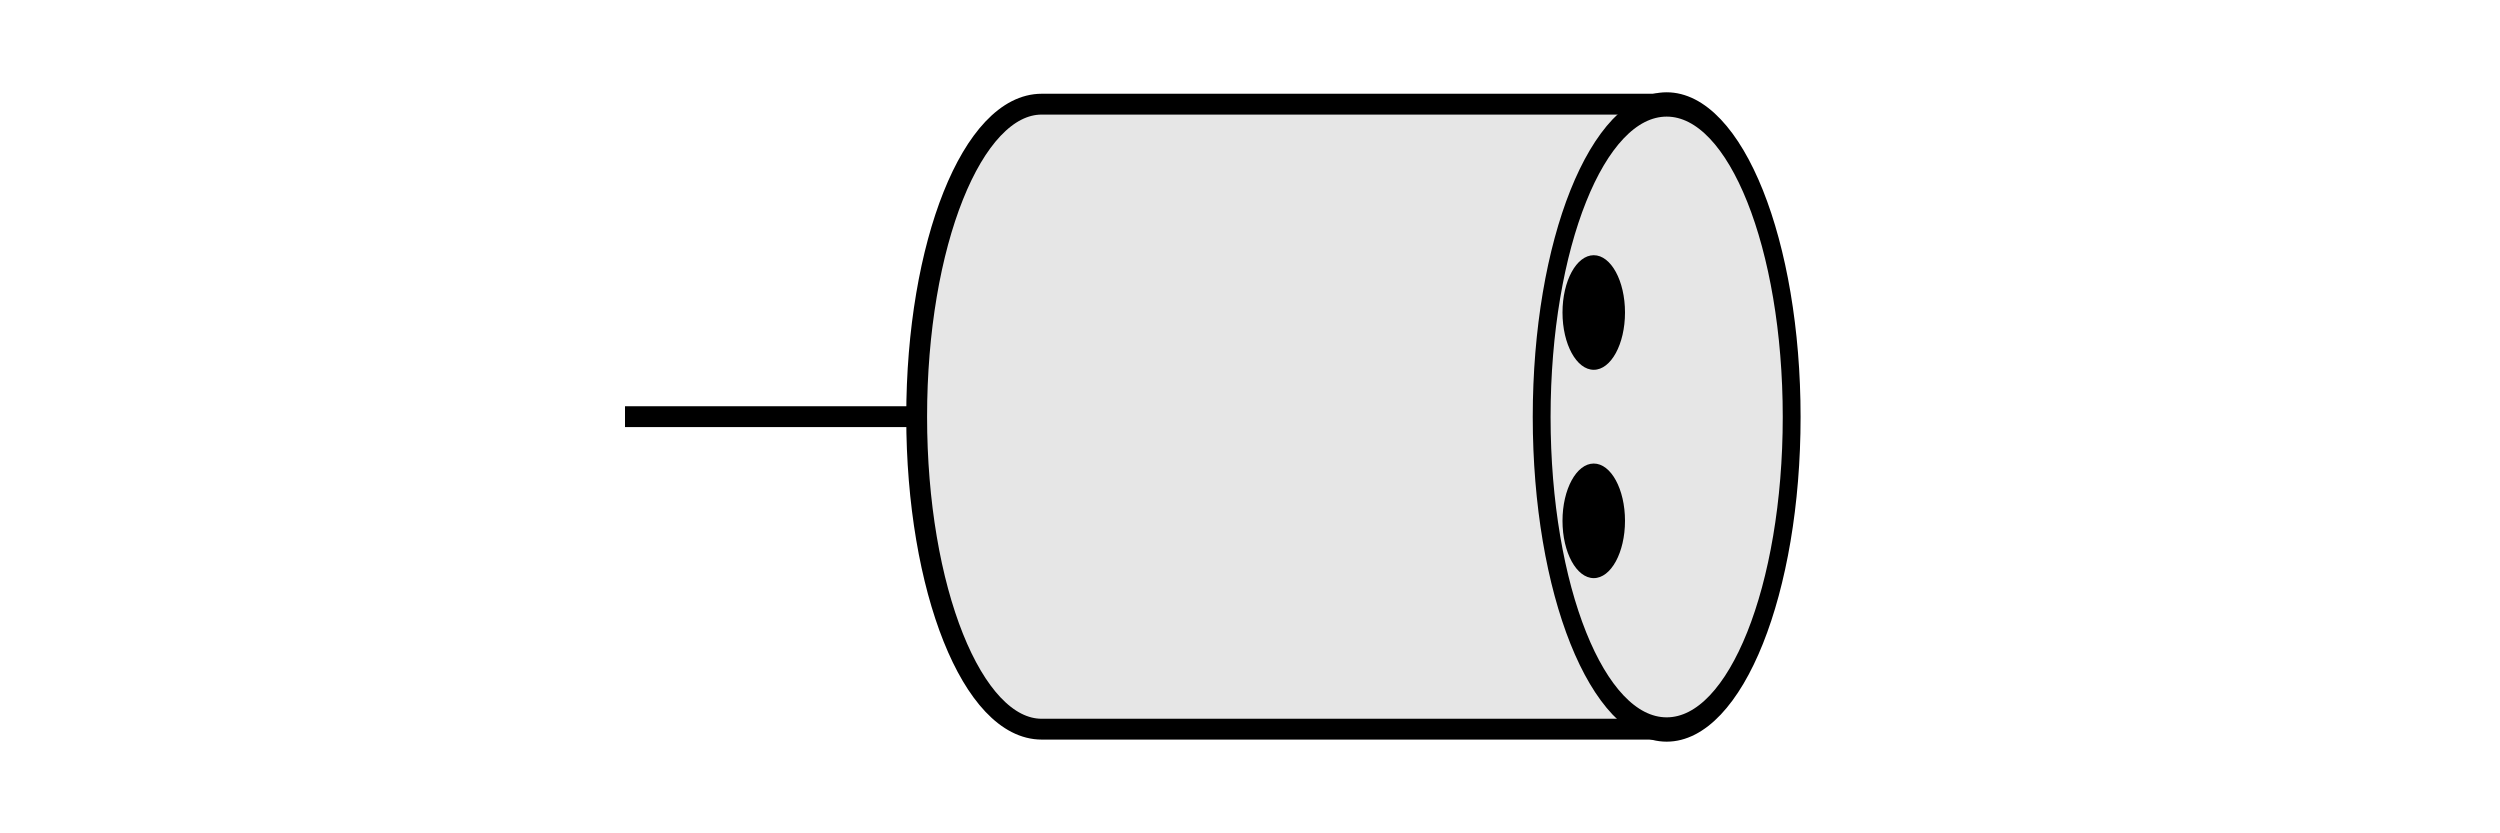 <svg version="1.1" viewBox="0 0 120 40" xmlns="http://www.w3.org/2000/svg">
 <path d="m80 5c-15 0-26.686-4e-6 -30-2e-6 -3.314 0-6 6.716-6 15s2.686 15 6 15c3.314 2e-6 20-2e-6 30-2e-6" fill="#e6e6e6" fill-rule="evenodd" stroke="#000"/>
 <ellipse transform="matrix(4,0,0,5.455,-226,-170.91)" cx="76.5" cy="35" rx="1.5" ry="2.75" d="m 78,35 c 0,1.519 -0.672,2.75 -1.5,2.75 -0.828,0 -1.5,-1.231 -1.5,-2.75 0,-1.519 0.672,-2.75 1.5,-2.75 0.828,0 1.5,1.231 1.5,2.75 z" fill="#e6e6e6" stroke="#000" stroke-width=".214"/>
 <path d="m44 20h-14" fill="none" stroke="#000" stroke-width="1px"/>
 <ellipse transform="translate(0 -20)" cx="76.5" cy="35" rx="1.5" ry="2.75" d="m 78,35 c 0,1.519 -0.672,2.75 -1.5,2.75 -0.828,0 -1.5,-1.231 -1.5,-2.75 0,-1.519 0.672,-2.75 1.5,-2.75 0.828,0 1.5,1.231 1.5,2.75 z"/>
 <ellipse transform="translate(0 -20)" cx="76.5" cy="45" rx="1.5" ry="2.75" d="m 78,45 c 0,1.519 -0.672,2.75 -1.5,2.75 -0.828,0 -1.5,-1.231 -1.5,-2.75 0,-1.519 0.672,-2.75 1.5,-2.75 0.828,0 1.5,1.231 1.5,2.75 z"/>
</svg>
